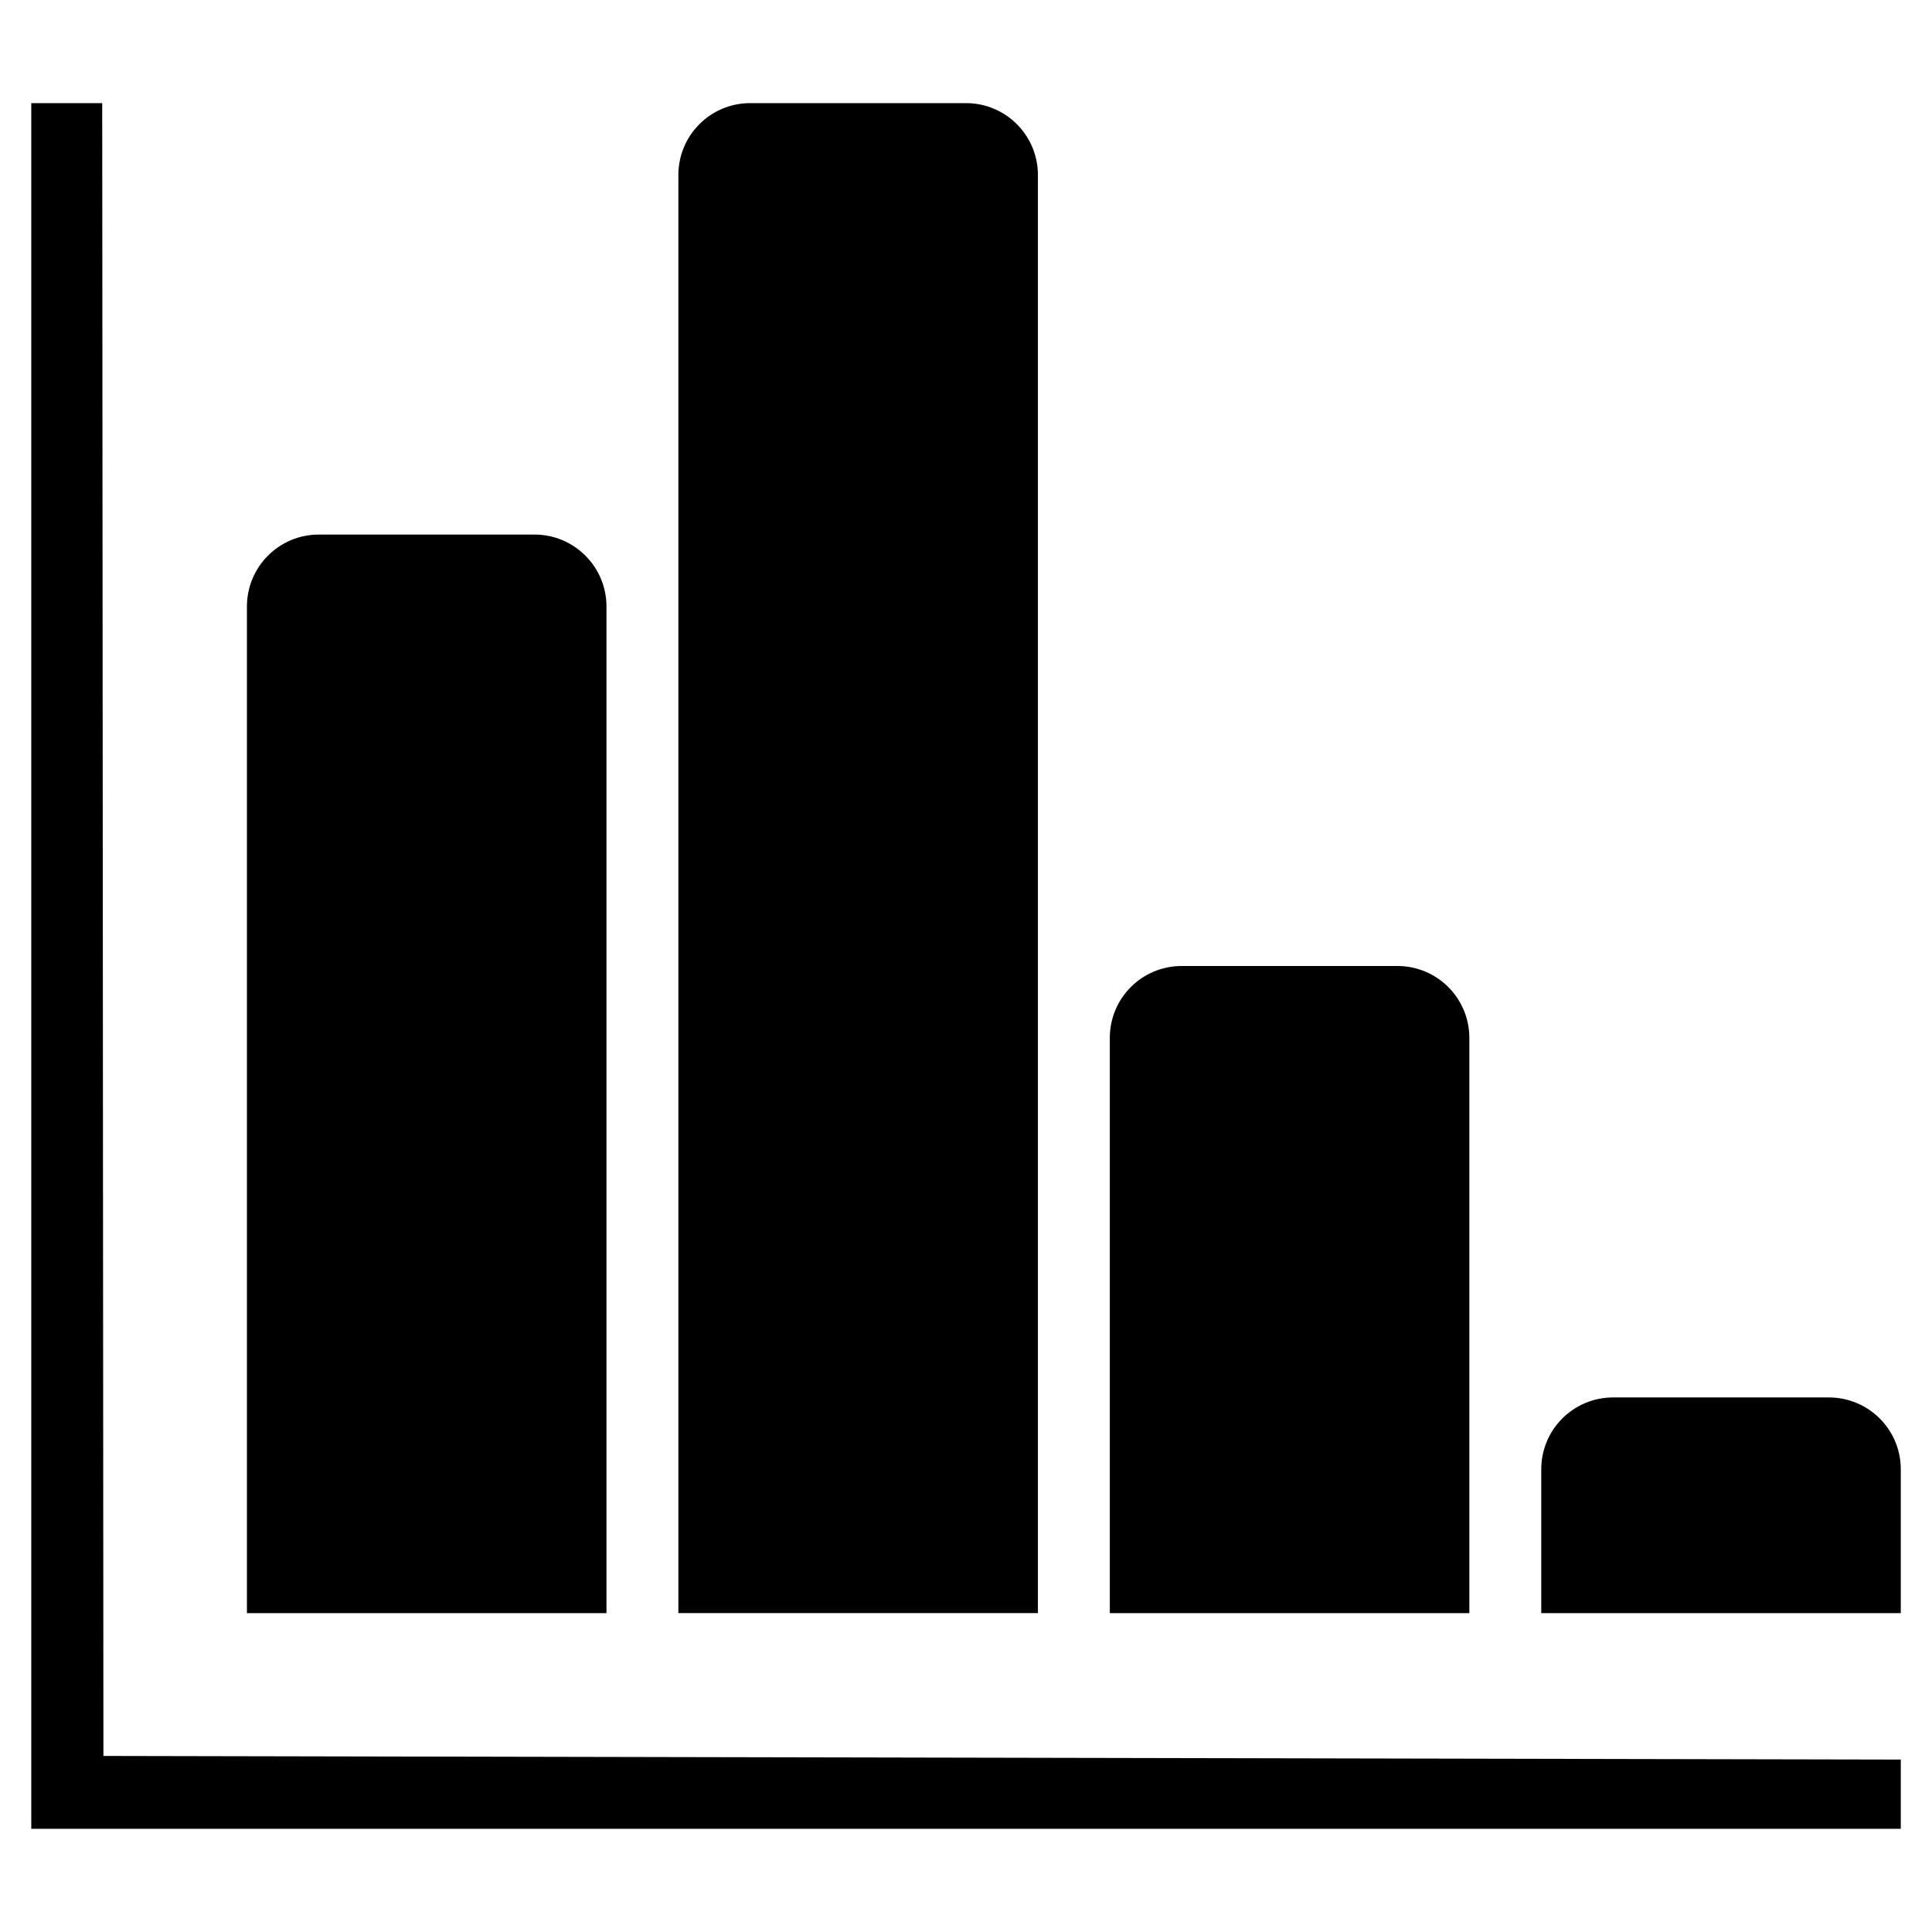 <!-- Generated by IcoMoon.io -->
<svg version="1.1" xmlns="http://www.w3.org/2000/svg" width="32" height="32" viewBox="0 0 32 32">
<title>chart4</title>
<path d="M1.693 1.708h-1.175v28.583h30.965v-1.147l-29.77-0.060-0.020-27.377zM17.191 2.899c0-0.659-0.534-1.191-1.191-1.191h-3.573c-0.659 0-1.191 0.532-1.191 1.191v23.819h5.955v-23.819zM10.045 10.045c0-0.657-0.534-1.191-1.191-1.191h-3.573c-0.659 0-1.191 0.534-1.191 1.191v16.674h5.955v-16.674zM24.337 17.191c0-0.659-0.534-1.191-1.191-1.191h-3.573c-0.659 0-1.191 0.532-1.191 1.191v9.528h5.955v-9.528zM30.292 23.146h-3.573c-0.659 0-1.191 0.532-1.191 1.191v2.382h5.955v-2.382c0-0.659-0.534-1.191-1.191-1.191z"></path>
</svg>
